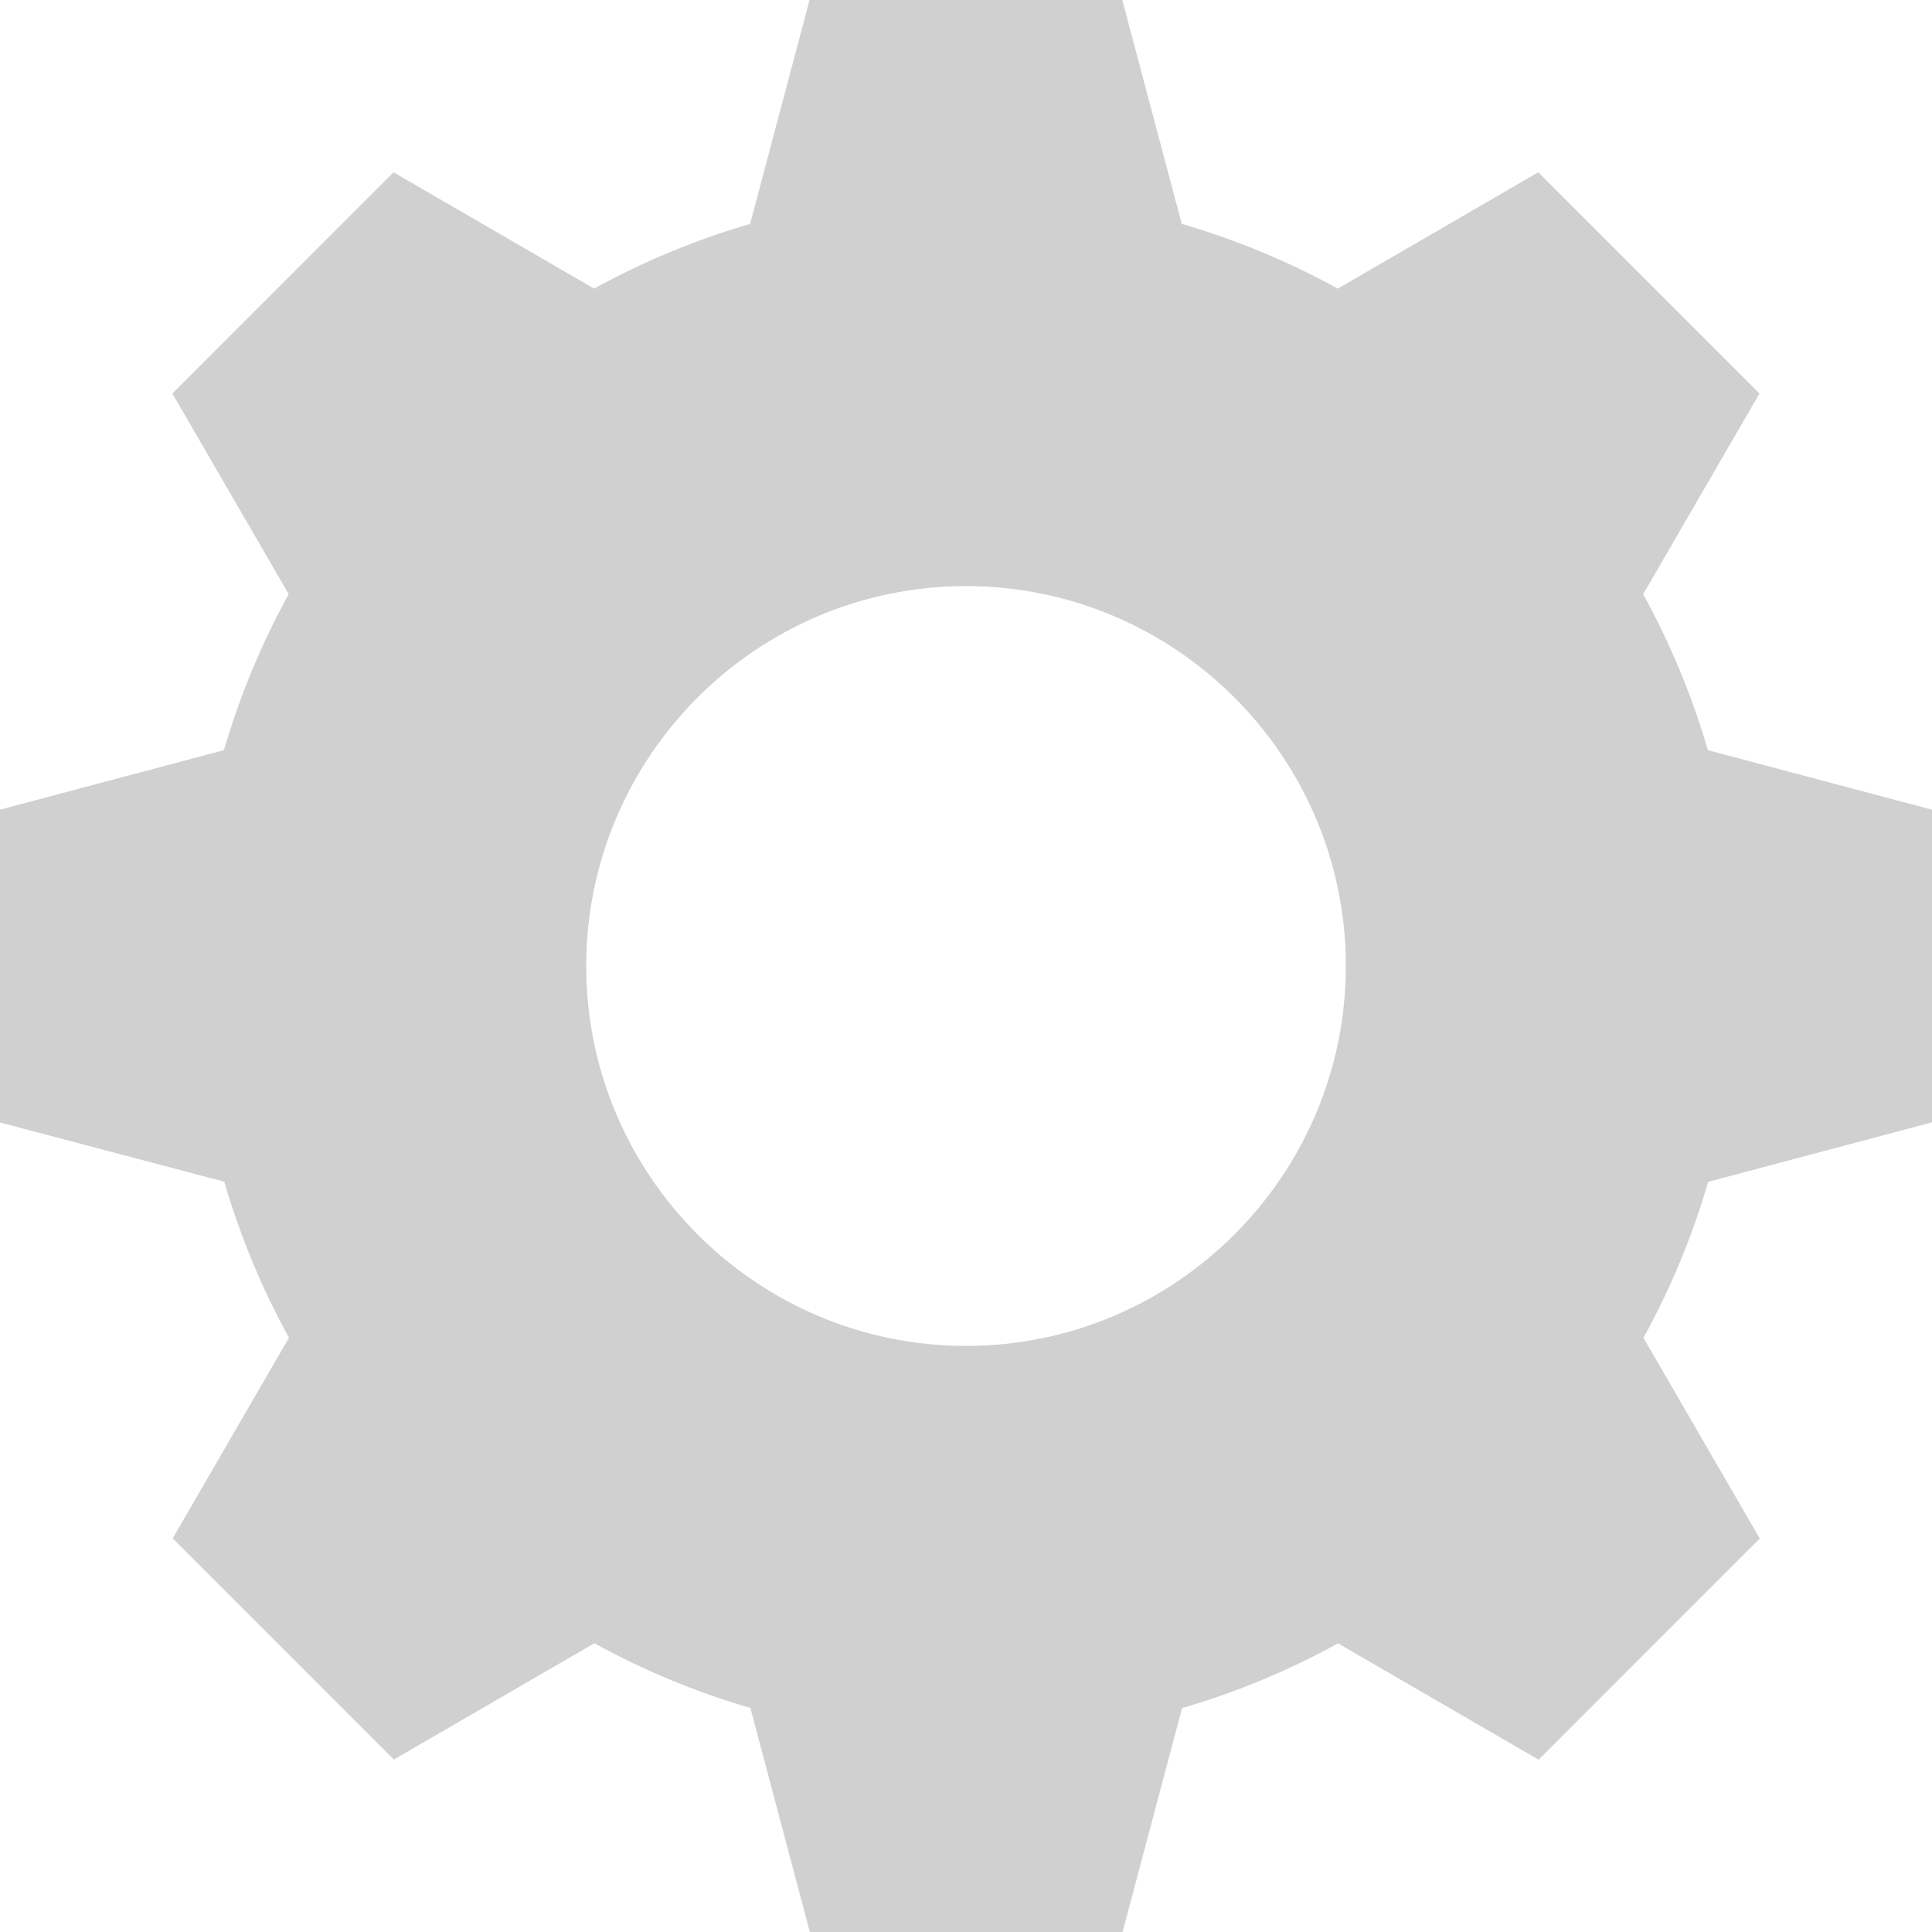<svg width="28" height="28" viewBox="0 0 28 28" fill="none" xmlns="http://www.w3.org/2000/svg">
<g id="flat_icon_28X28">
<path id="Vector" d="M28 11.732V16.266L24.756 17.128C24.525 17.922 24.209 18.68 23.818 19.389L25.504 22.297L22.299 25.503L19.392 23.817C18.681 24.208 17.925 24.524 17.131 24.755L16.269 28H11.737L10.875 24.753C10.082 24.522 9.323 24.206 8.614 23.815L5.708 25.501L2.503 22.295L4.188 19.387C3.797 18.676 3.482 17.919 3.25 17.126L0 16.268V11.734L3.246 10.872C3.477 10.078 3.793 9.32 4.184 8.611L2.498 5.703L5.703 2.497L8.61 4.183C9.321 3.792 10.078 3.476 10.871 3.245L11.733 0H16.265L17.127 3.245C17.92 3.476 18.679 3.792 19.388 4.183L22.294 2.497L25.5 5.703L23.814 8.611C24.205 9.322 24.52 10.078 24.752 10.872L27.996 11.734L28 11.732ZM14 8.494C10.966 8.494 8.496 10.965 8.496 14C8.496 17.035 10.966 19.506 14 19.506C17.034 19.506 19.505 17.035 19.505 14C19.505 10.965 17.034 8.494 14 8.494Z" fill="#D0D0D0"/>
</g>
</svg>
